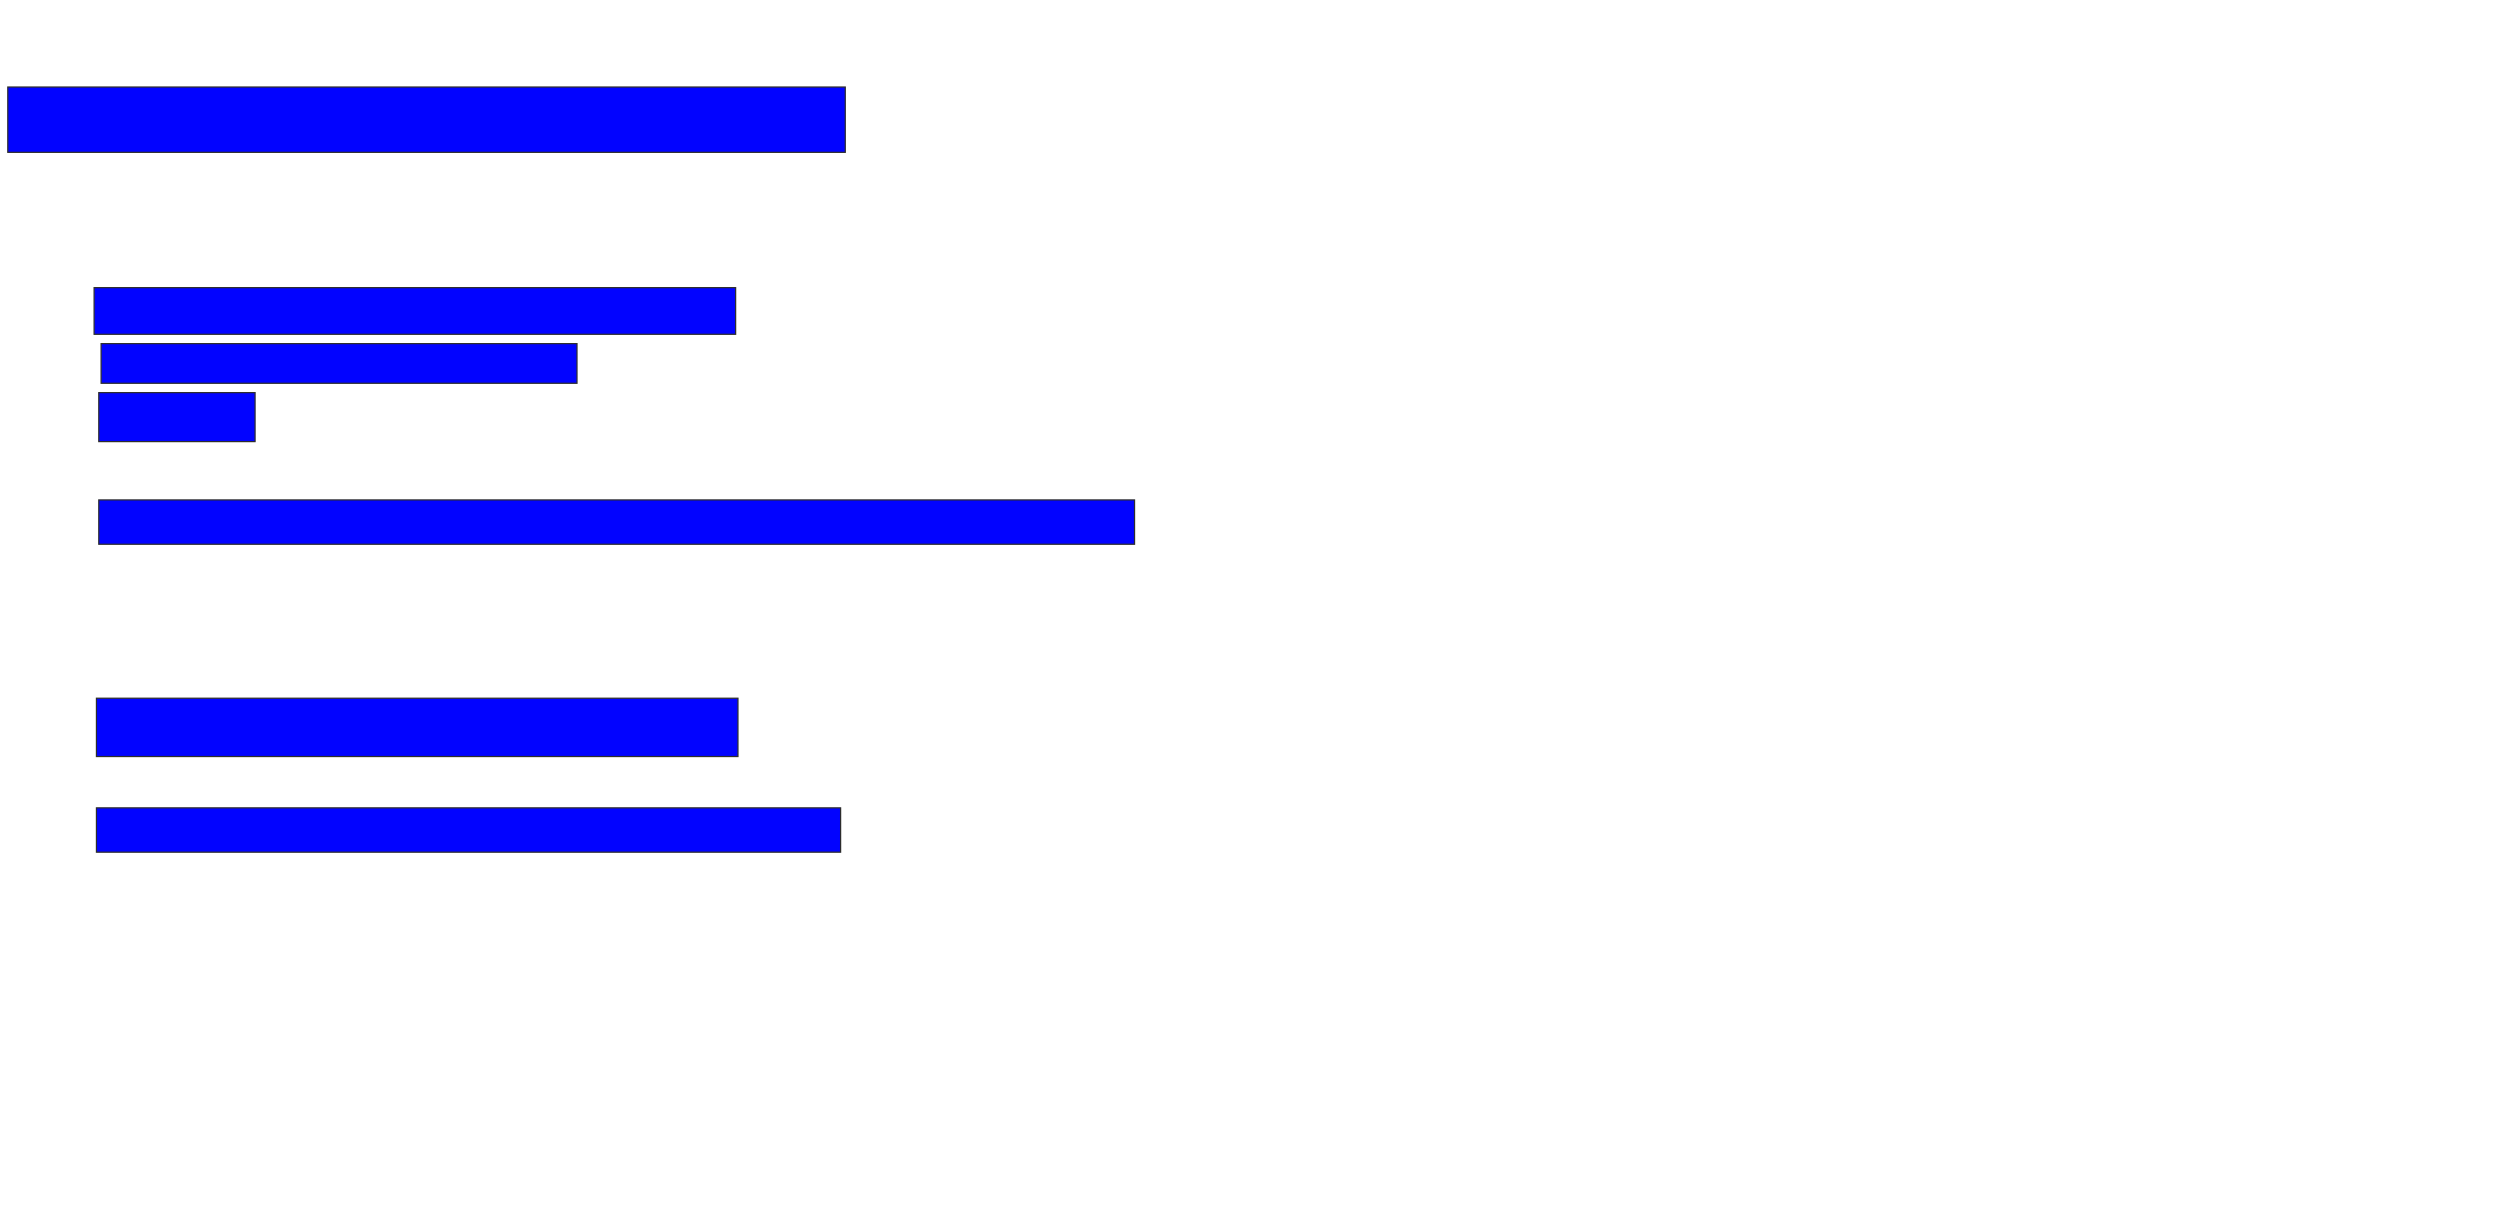 <svg xmlns="http://www.w3.org/2000/svg" width="2022" height="990">
 <!-- Created with Image Occlusion Enhanced -->
 <g>
  <title>Labels</title>
 </g>
 <g>
  <title>Masks</title>
  <rect id="3cb4a1f91d03470f9a7df198e9665bcd-ao-1" height="52.83" width="677.358" y="70.377" x="6.302" stroke="#2D2D2D" fill="#0203ff"/>
  <rect id="3cb4a1f91d03470f9a7df198e9665bcd-ao-2" height="37.736" width="518.868" y="232.641" x="76.113" stroke="#2D2D2D" fill="#0203ff"/>
  <rect id="3cb4a1f91d03470f9a7df198e9665bcd-ao-3" height="32.075" width="384.906" y="277.925" x="81.774" stroke="#2D2D2D" fill="#0203ff"/>
  <rect id="3cb4a1f91d03470f9a7df198e9665bcd-ao-4" height="39.623" width="126.415" y="317.547" x="79.887" stroke="#2D2D2D" fill="#0203ff"/>
  <rect stroke="#2D2D2D" id="3cb4a1f91d03470f9a7df198e9665bcd-ao-5" height="35.849" width="837.736" y="404.34" x="79.887" fill="#0203ff"/>
  <rect id="3cb4a1f91d03470f9a7df198e9665bcd-ao-6" height="47.17" width="518.868" y="564.717" x="78" stroke-linecap="null" stroke-linejoin="null" stroke-dasharray="null" stroke="#2D2D2D" fill="#0203ff"/>
  <rect id="3cb4a1f91d03470f9a7df198e9665bcd-ao-7" height="35.849" width="601.887" y="653.396" x="78" stroke-linecap="null" stroke-linejoin="null" stroke-dasharray="null" stroke="#2D2D2D" fill="#0203ff"/>
  
 </g>
</svg>